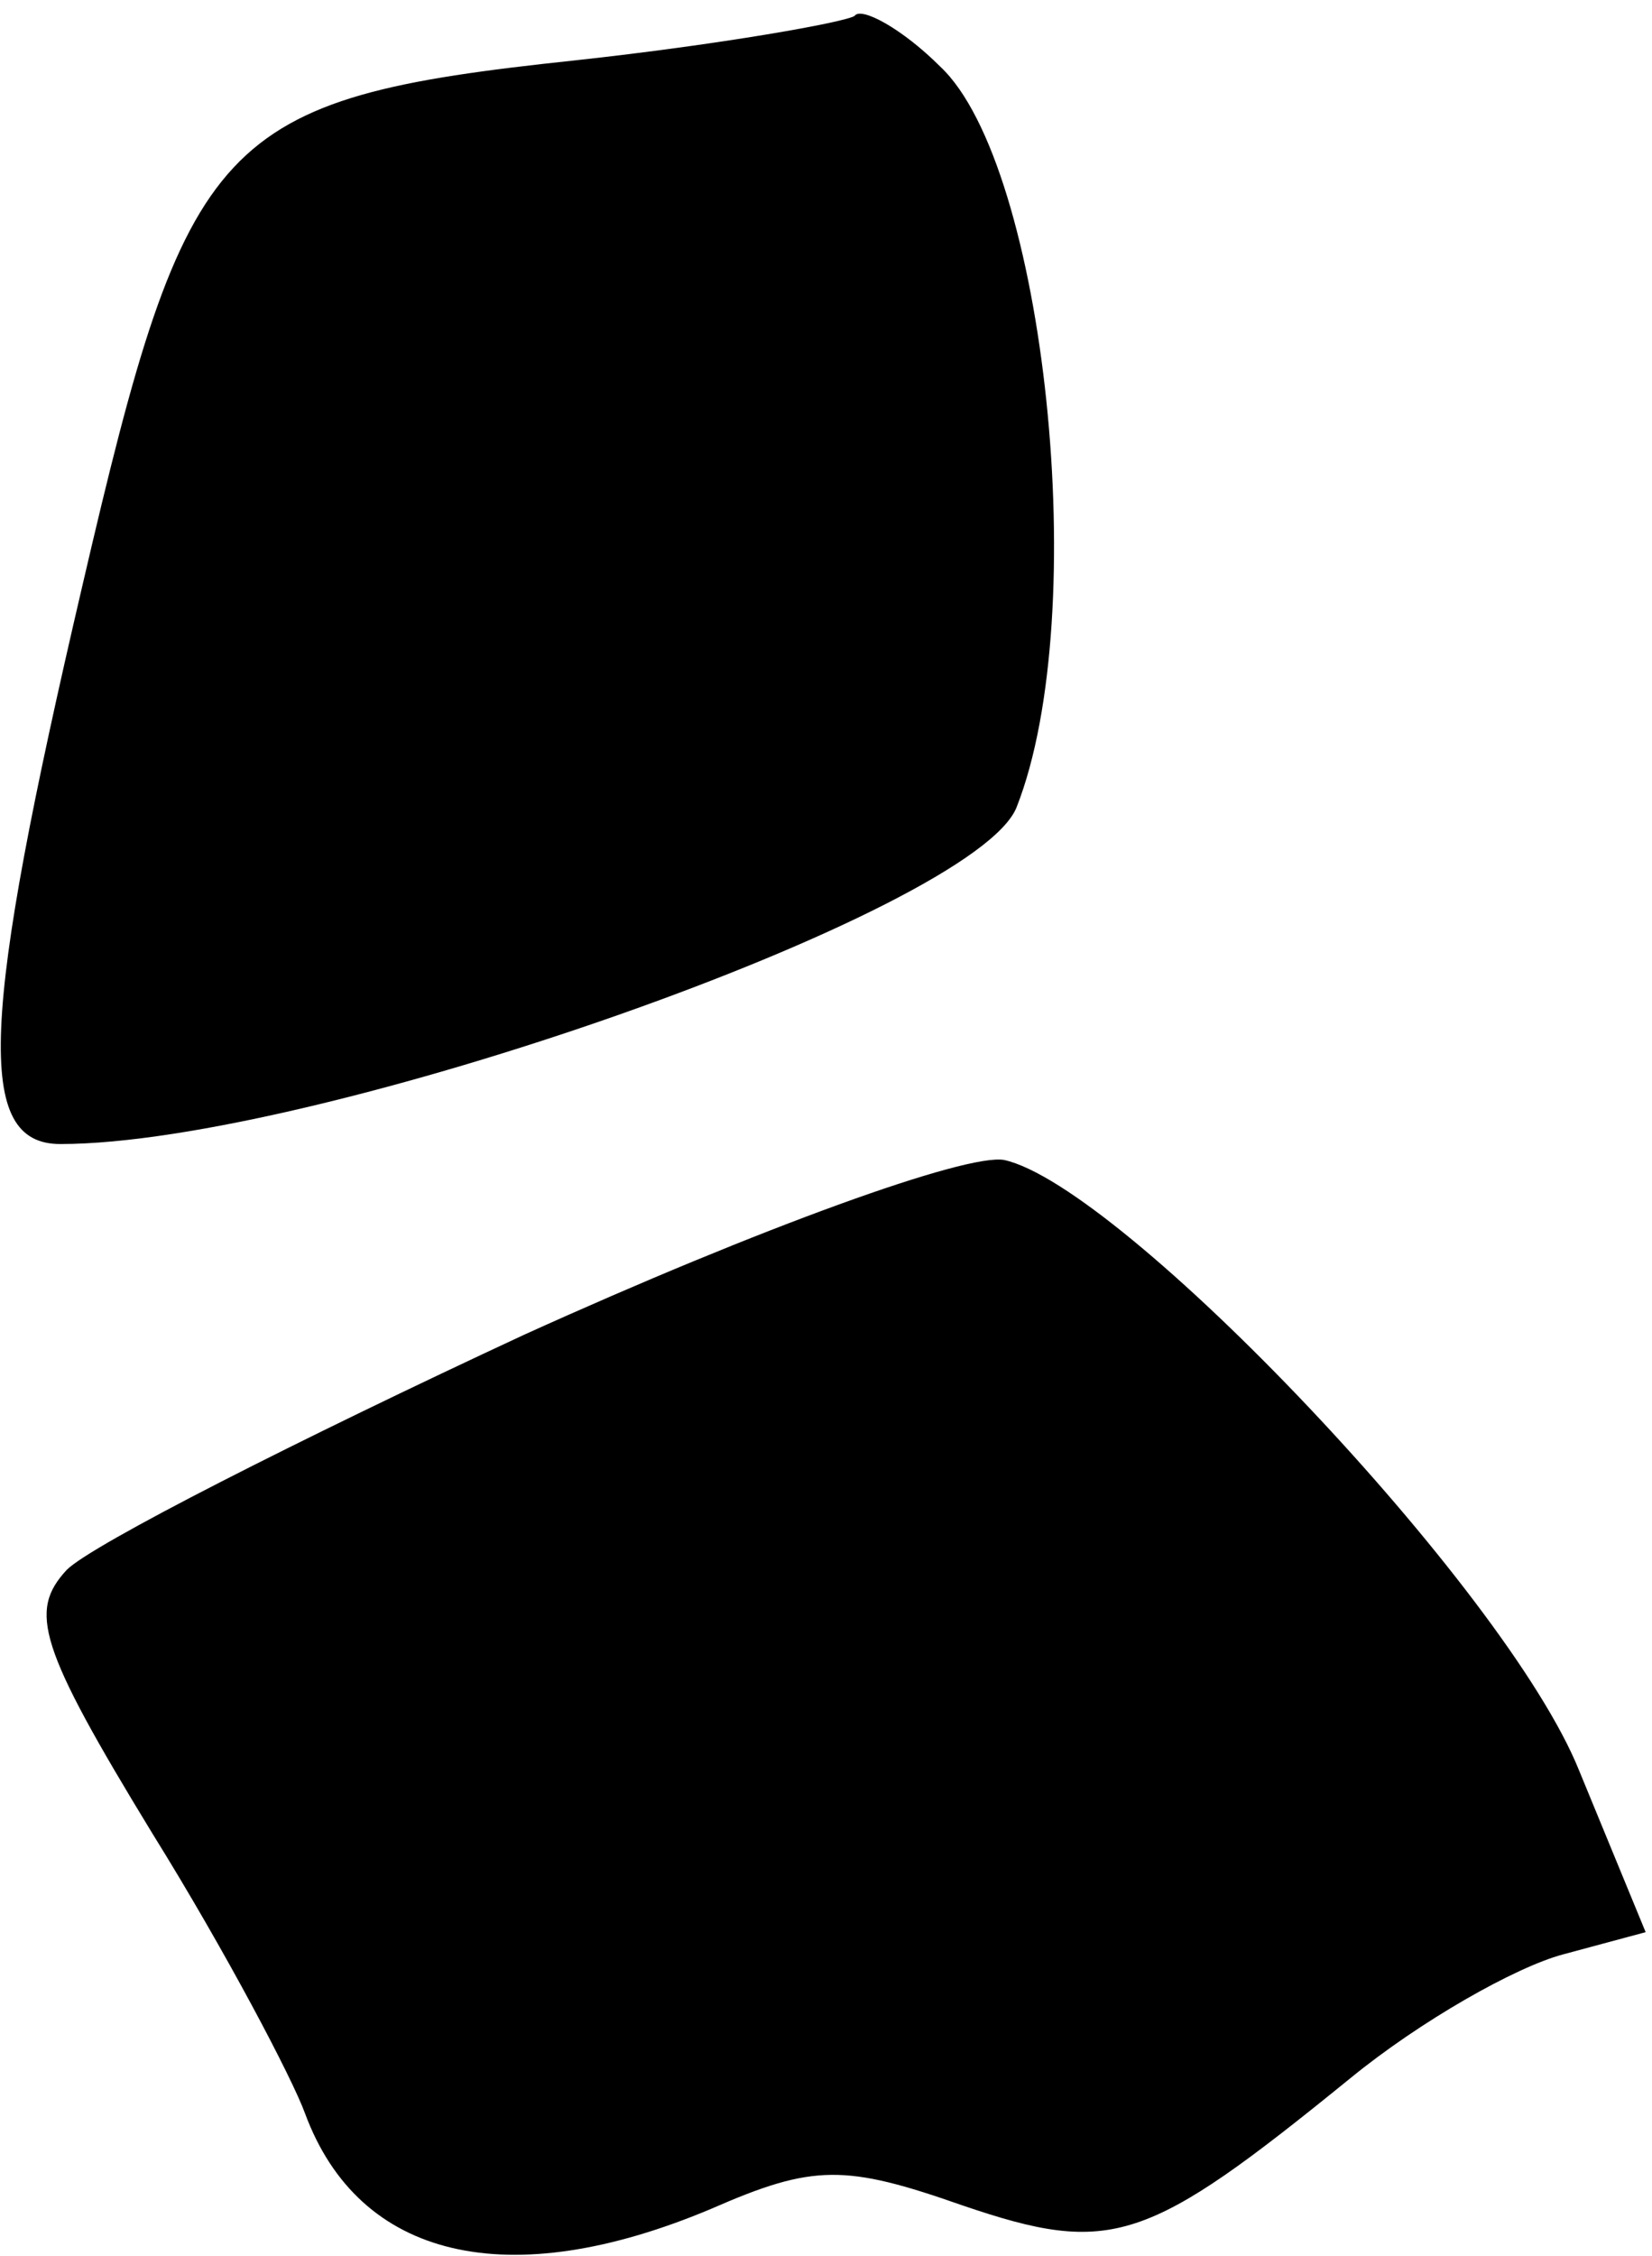 <?xml version="1.0" standalone="no"?>
<!DOCTYPE svg PUBLIC "-//W3C//DTD SVG 20010904//EN"
 "http://www.w3.org/TR/2001/REC-SVG-20010904/DTD/svg10.dtd">
<svg version="1.0" xmlns="http://www.w3.org/2000/svg"
 width="52pt" height="71pt" viewBox="0 0 52 71"
 preserveAspectRatio="xMidYMid meet">
<g transform="translate(0,71) scale(0.1,-0.1)"
fill="#000000" stroke="none">
<path fill="#000000" stroke="none" d="M269 705 c-3 -2 -42 -9 -88 -14 -113
-12 -122 -23 -155 -165 -32 -137 -34 -176 -7 -176 80 0 288 73 301 106 24 61
9 202 -24 233 -12 12 -25 19 -27 16z"/>
<path fill="#000000" stroke="none" d="M165 290 c-71 -33 -136 -66 -144 -74
-12 -13 -9 -24 27 -83 23 -37 44 -77 48 -88 17 -46 64 -57 128 -30 32 14 42
14 79 1 47 -16 58 -12 122 40 22 18 52 35 67 39 l26 7 -21 51 c-23 57 -144
184 -181 192 -12 2 -76 -21 -151 -55z"/>
</g>
</svg>
